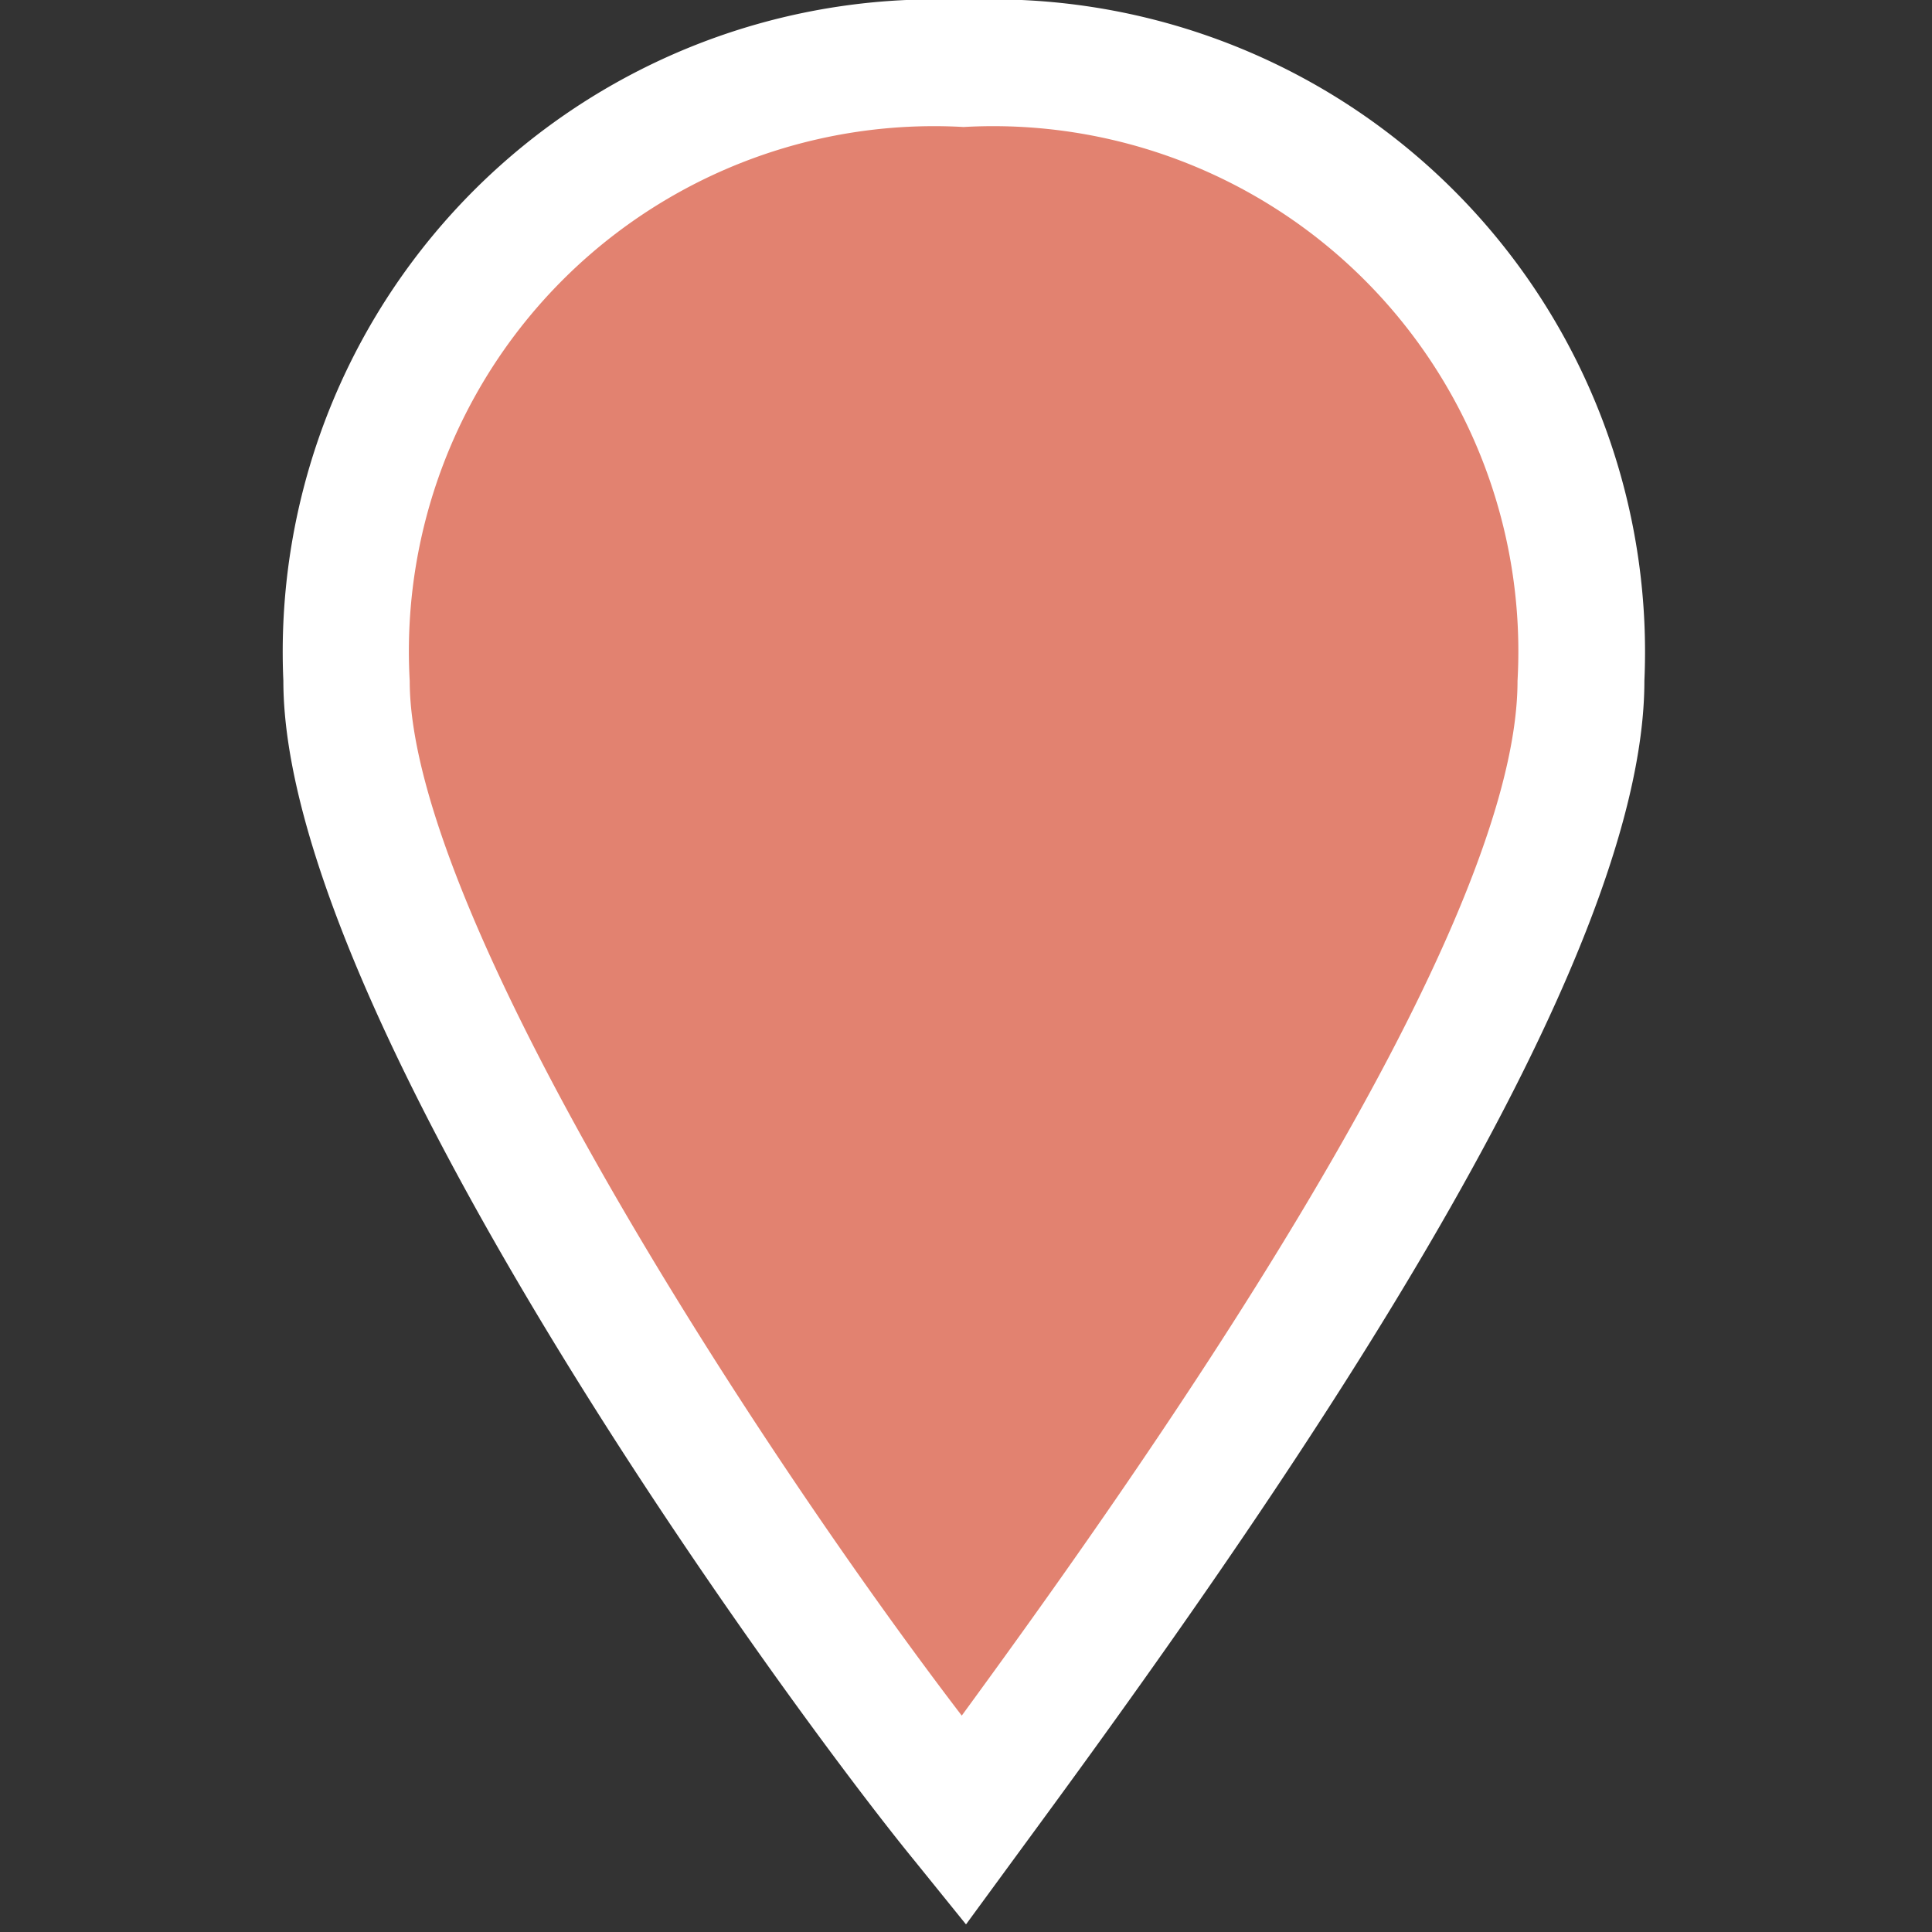 <?xml version="1.0" encoding="UTF-8" standalone="no"?>
<svg
   xmlns:dc="http://purl.org/dc/elements/1.1/"
   xmlns:cc="http://creativecommons.org/ns#"
   xmlns:rdf="http://www.w3.org/1999/02/22-rdf-syntax-ns#"
   xmlns:svg="http://www.w3.org/2000/svg"
   xmlns="http://www.w3.org/2000/svg"
   xmlns:sodipodi="http://sodipodi.sourceforge.net/DTD/sodipodi-0.dtd"
   xmlns:inkscape="http://www.inkscape.org/namespaces/inkscape"
   id="marker-stroked-15"
   width="15"
   height="15"
   viewBox="0 0 15 15"
   version="1.1"
   sodipodi:docname="maki-marker-stroked-15-c.svg"
   inkscape:version="1.0.1 (3bc2e813f5, 2020-09-07)"
   inkscape:export-filename="C:\mydata\fdot\aces\dev\mapbox-maki-a6d16d4\icons\renamed\maki-marker-stroked-15-1.png"
   inkscape:export-xdpi="299.96799"
   inkscape:export-ydpi="299.96799">
  <rect x="0" y="0" width="15" height="15" fill="#333333" stroke="none"/>
  <defs
     id="defs6" />
  <sodipodi:namedview
     pagecolor="#ffffff"
     bordercolor="#666666"
     borderopacity="1"
     objecttolerance="10"
     gridtolerance="10"
     guidetolerance="10"
     inkscape:pageopacity="0"
     inkscape:pageshadow="2"
     inkscape:window-width="1920"
     inkscape:window-height="1051"
     id="namedview4"
     showgrid="false"
     inkscape:zoom="22.250294"
     inkscape:cx="-10.533898"
     inkscape:cy="6.6620536"
     inkscape:window-x="-9"
     inkscape:window-y="-9"
     inkscape:window-maximized="1"
     inkscape:current-layer="marker-stroked-15"
     inkscape:document-rotation="0" />
  <path
     style="fill:#e28270;fill-opacity:1;stroke:#ffffff;stroke-width:0.1;stroke-linecap:butt;stroke-linejoin:miter;stroke-miterlimit:4;stroke-dasharray:none;stroke-opacity:1"
     d="M 7.529,0.668 C 5.092,0.579 2.49,2.7 2.939,5.624 c 0.468,3.052 4.431,8.179 4.465,8.173 0,0 4.868,-5.64 4.72,-8.792 C 11.982,1.968 9.776,0.751 7.529,0.668 Z"
     id="path844"
     inkscape:connector-curvature="0"
     sodipodi:nodetypes="sscss" />
  <path
     id="Layer_7"
     d="M7.5,14.941l-.4-.495c-.973-1.189-4.9-6.556-4.9-9.16A5.066,5.066,0,0,1,7.036,0q.222-.01.445,0a5.066,5.066,0,0,1,5.286,4.836q.01.225,0,.45c0,2.213-2.669,6.111-4.678,8.851ZM7.481.986a4.077,4.077,0,0,0-4.3,4.3c0,1.832,2.759,6.038,4.286,8.034,1.25-1.71,4.315-5.989,4.315-8.034a4.077,4.077,0,0,0-4.3-4.3Z"
     style="stroke:none;stroke-opacity:1;fill:#ffffff;fill-opacity:1" />
</svg>
